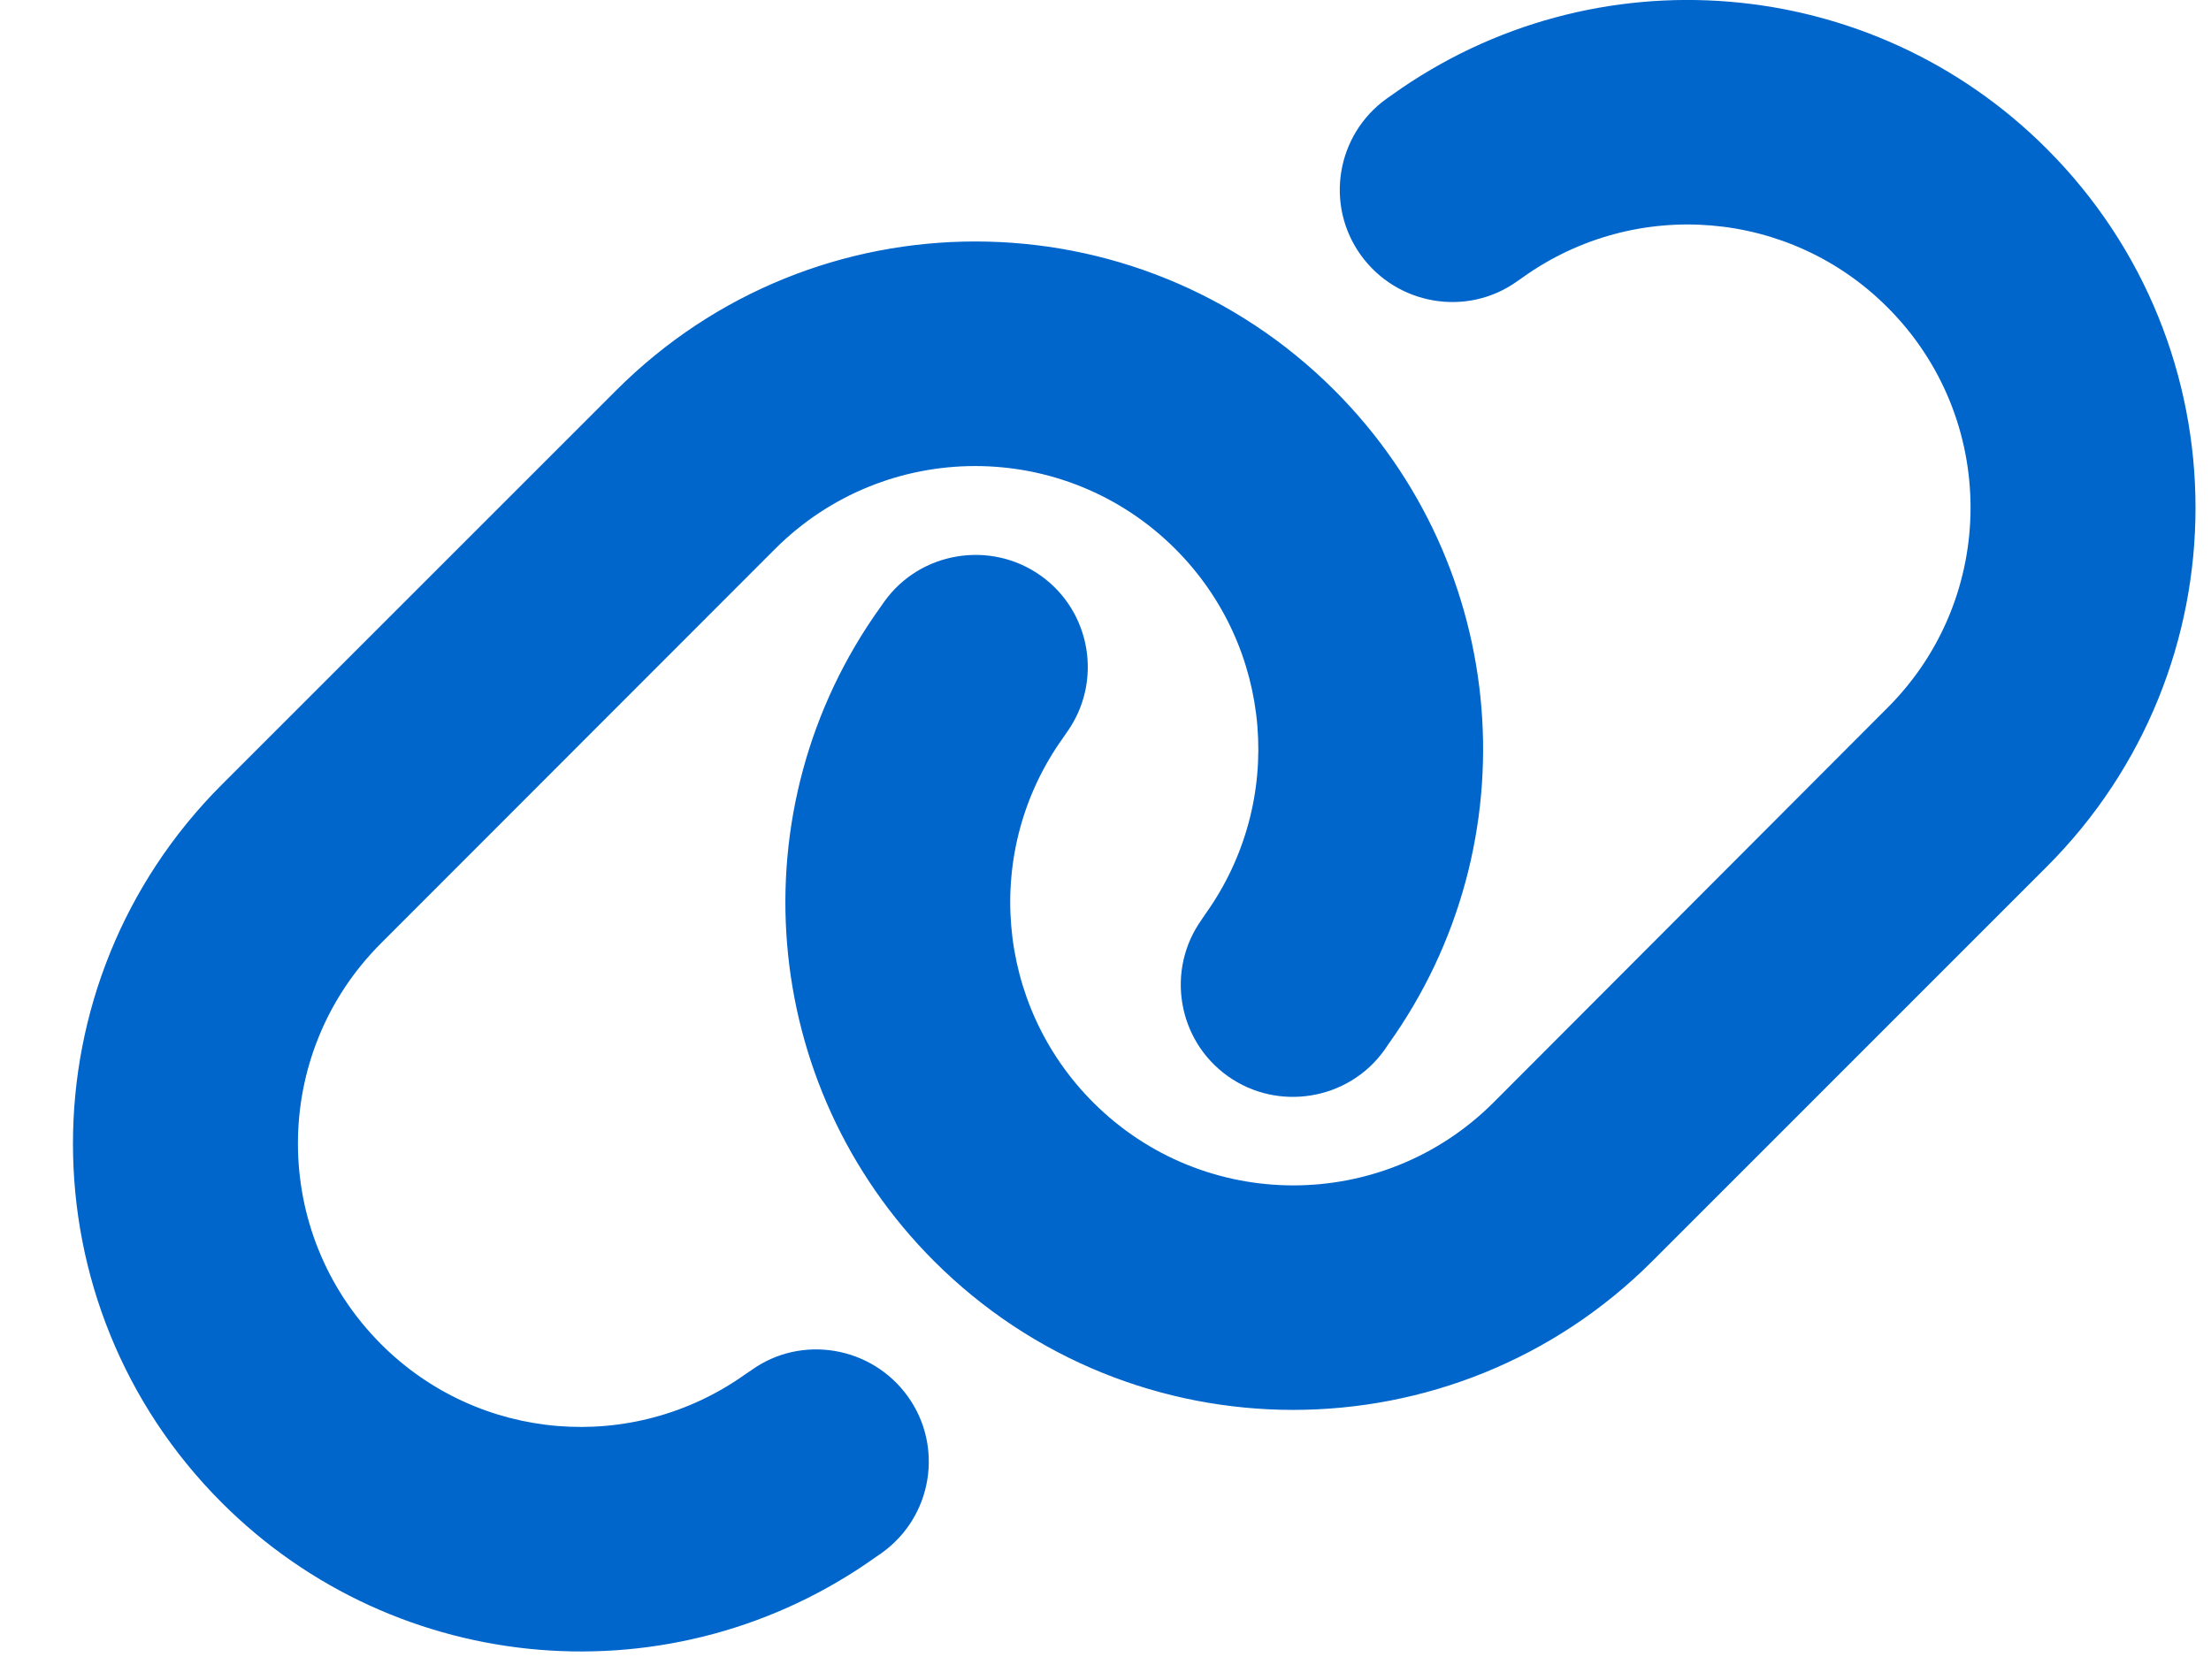 <svg width="25" height="19" viewBox="0 0 25 19" fill="none" xmlns="http://www.w3.org/2000/svg">
<path d="M23.142 9.803C25.386 7.559 25.386 3.926 23.142 1.682C21.157 -0.304 18.027 -0.562 15.744 1.07L15.681 1.114C15.109 1.523 14.978 2.317 15.387 2.885C15.796 3.453 16.59 3.588 17.158 3.179L17.221 3.135C18.496 2.226 20.239 2.369 21.343 3.477C22.594 4.728 22.594 6.753 21.343 8.004L16.888 12.468C15.637 13.719 13.611 13.719 12.361 12.468C11.253 11.36 11.11 9.616 12.019 8.346L12.063 8.282C12.472 7.71 12.337 6.916 11.769 6.511C11.201 6.106 10.403 6.237 9.998 6.805L9.954 6.868C8.318 9.148 8.576 12.277 10.562 14.263C12.805 16.506 16.439 16.506 18.683 14.263L23.142 9.803ZM2.508 8.874C0.264 11.118 0.264 14.751 2.508 16.995C4.494 18.981 7.623 19.239 9.906 17.607L9.97 17.563C10.542 17.154 10.673 16.36 10.264 15.792C9.855 15.224 9.06 15.089 8.493 15.498L8.429 15.541C7.154 16.451 5.411 16.308 4.307 15.2C3.056 13.945 3.056 11.92 4.307 10.669L8.763 6.209C10.014 4.958 12.039 4.958 13.29 6.209C14.398 7.317 14.541 9.061 13.631 10.335L13.588 10.399C13.179 10.971 13.314 11.765 13.882 12.17C14.449 12.575 15.248 12.444 15.653 11.876L15.696 11.813C17.332 9.529 17.074 6.4 15.089 4.414C12.845 2.17 9.211 2.17 6.968 4.414L2.508 8.874Z" fill="#0066CC"/>
</svg>
